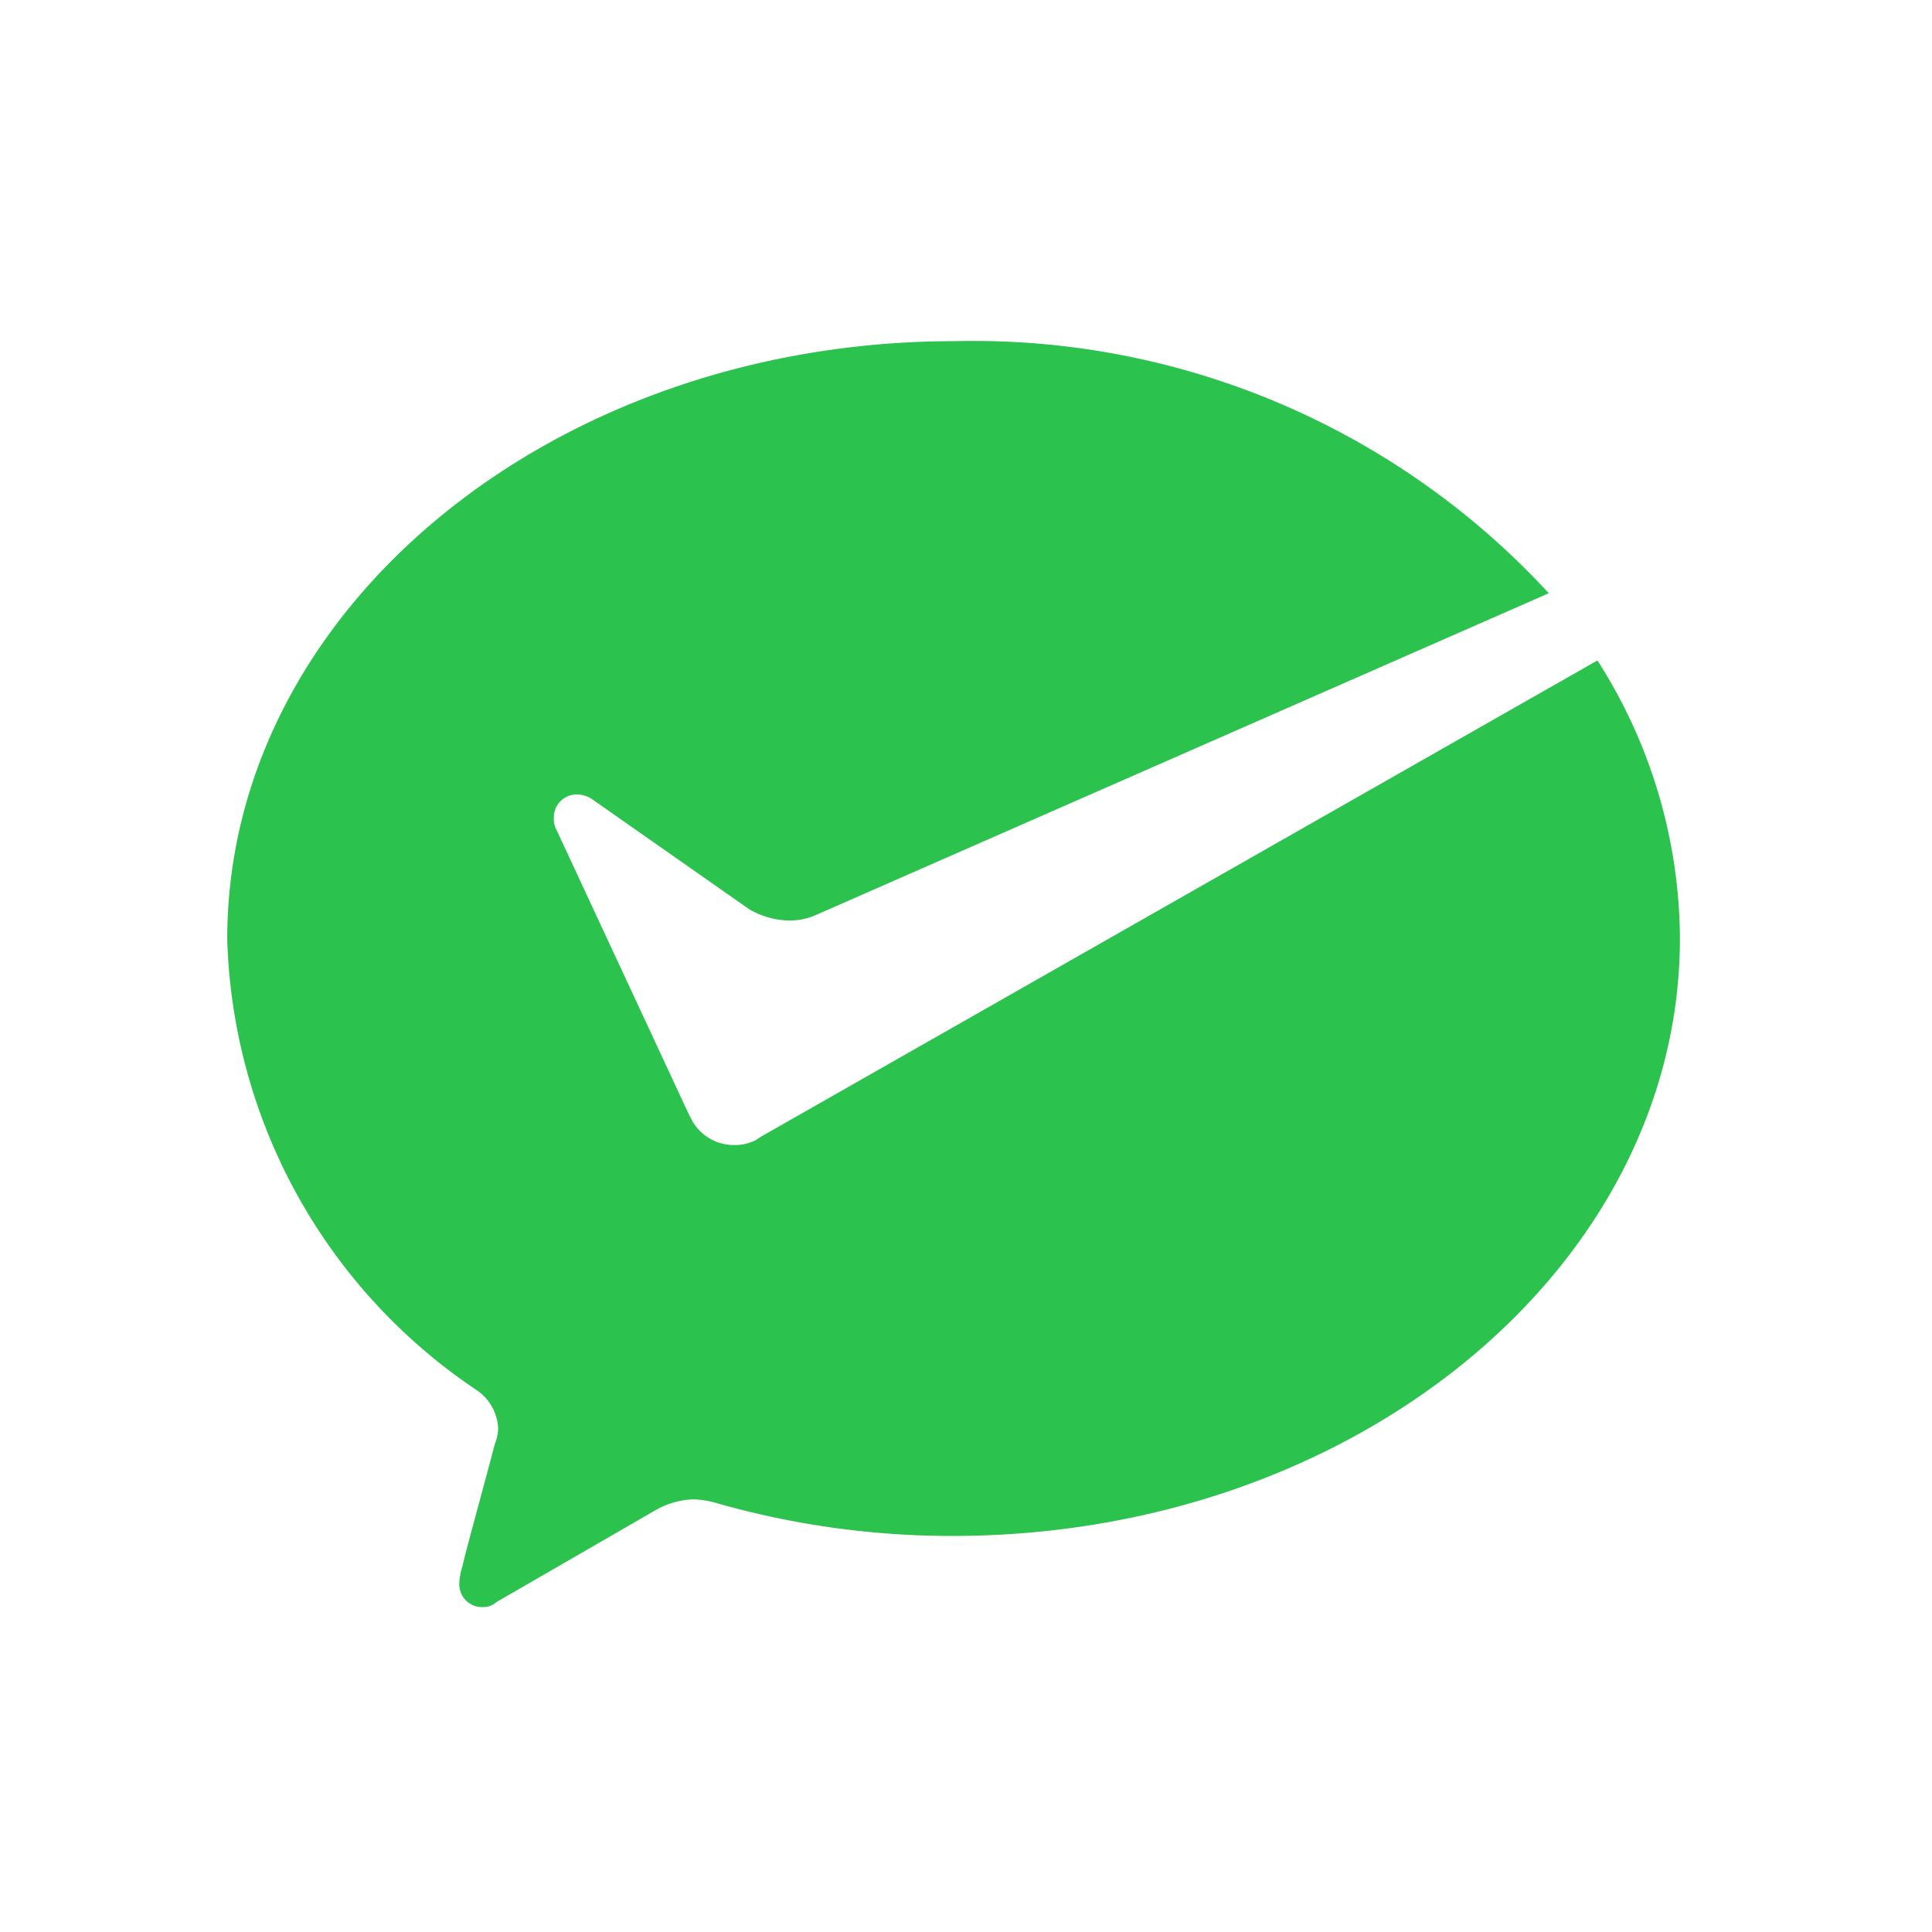 <svg xmlns="http://www.w3.org/2000/svg" width="34" height="34" viewBox="0 0 34 34"><defs><style>.a{fill:#2bc24e;}.b{fill:none;}</style></defs><g transform="translate(-4883 -435)"><path class="a" d="M94.635,148.159a.816.816,0,0,1-.384.088.841.841,0,0,1-.742-.438l-.06-.116-2.34-5.03a.376.376,0,0,1-.029-.175.4.4,0,0,1,.415-.41.475.475,0,0,1,.266.088l2.755,1.93a1.446,1.446,0,0,0,.71.2,1.184,1.184,0,0,0,.444-.088l12.919-5.672A13.766,13.766,0,0,0,98.132,134.1c-7.051,0-12.8,4.708-12.8,10.524a9.891,9.891,0,0,0,4.413,7.952.86.86,0,0,1,.355.673.8.8,0,0,1-.06.263c-.206.788-.564,2.077-.564,2.134a1.057,1.057,0,0,0-.06.322.4.4,0,0,0,.415.41.338.338,0,0,0,.238-.088l2.784-1.608a1.427,1.427,0,0,1,.682-.2,1.646,1.646,0,0,1,.384.059,15.063,15.063,0,0,0,4.178.585c7.051,0,12.8-4.708,12.8-10.524a9.153,9.153,0,0,0-1.452-4.883L94.724,148.1l-.089.059Z" transform="translate(4801.667 306.904)"/><rect class="b" width="34" height="34" transform="translate(4883 435)"/></g></svg>